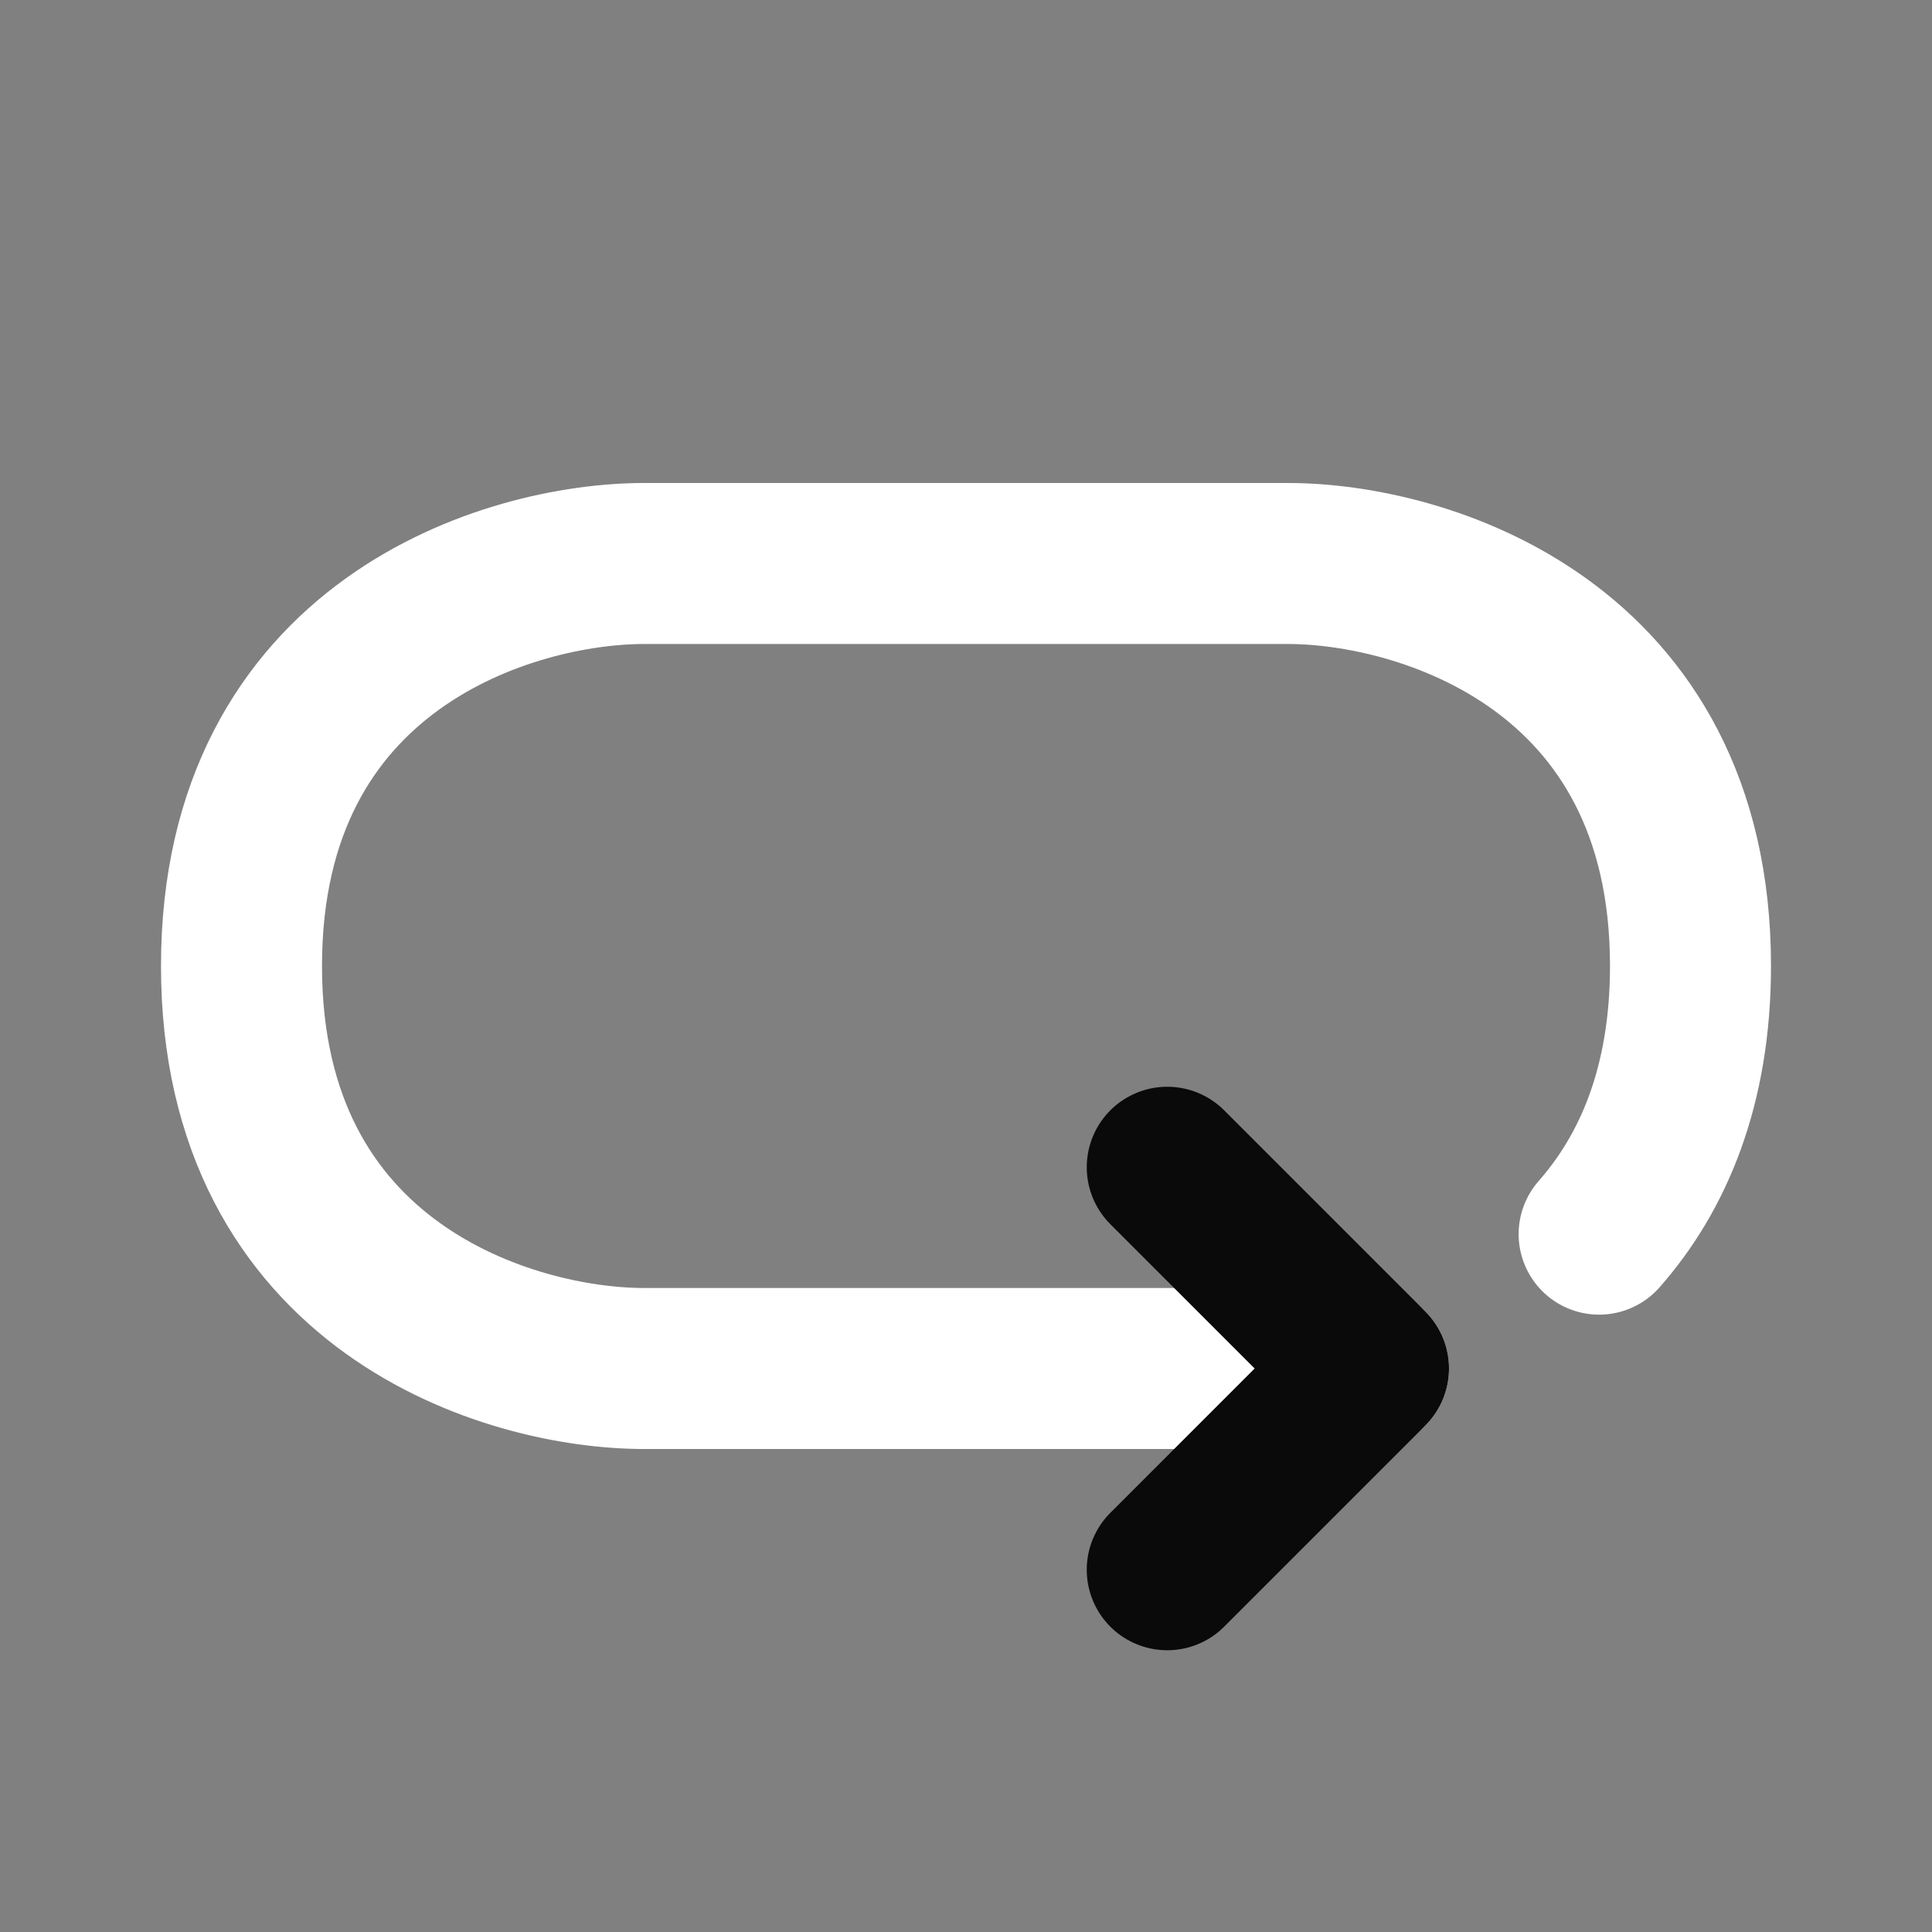 <?xml version="1.0" encoding="UTF-8"?><svg width="24px" height="24px" stroke-width="2" viewBox="0 0 24 24" fill="none" xmlns="http://www.w3.org/2000/svg" color="#0a0a0a"><rect x="0" y="0" width="24" height="24" fill="#808080" stroke="none"/><path d="M17 17H8c-1.667 0-5-1-5-5s3.333-5 5-5h8c1.667 0 5 1 5 5 0 1.494-.465 2.57-1.135 3.331" stroke="white" stroke-width="2" stroke-linecap="round" stroke-linejoin="round"></path><path d="M14.5 14.5L17 17l-2.5 2.5" stroke="#0a0a0a" stroke-width="2" stroke-linecap="round" stroke-linejoin="round"></path></svg>